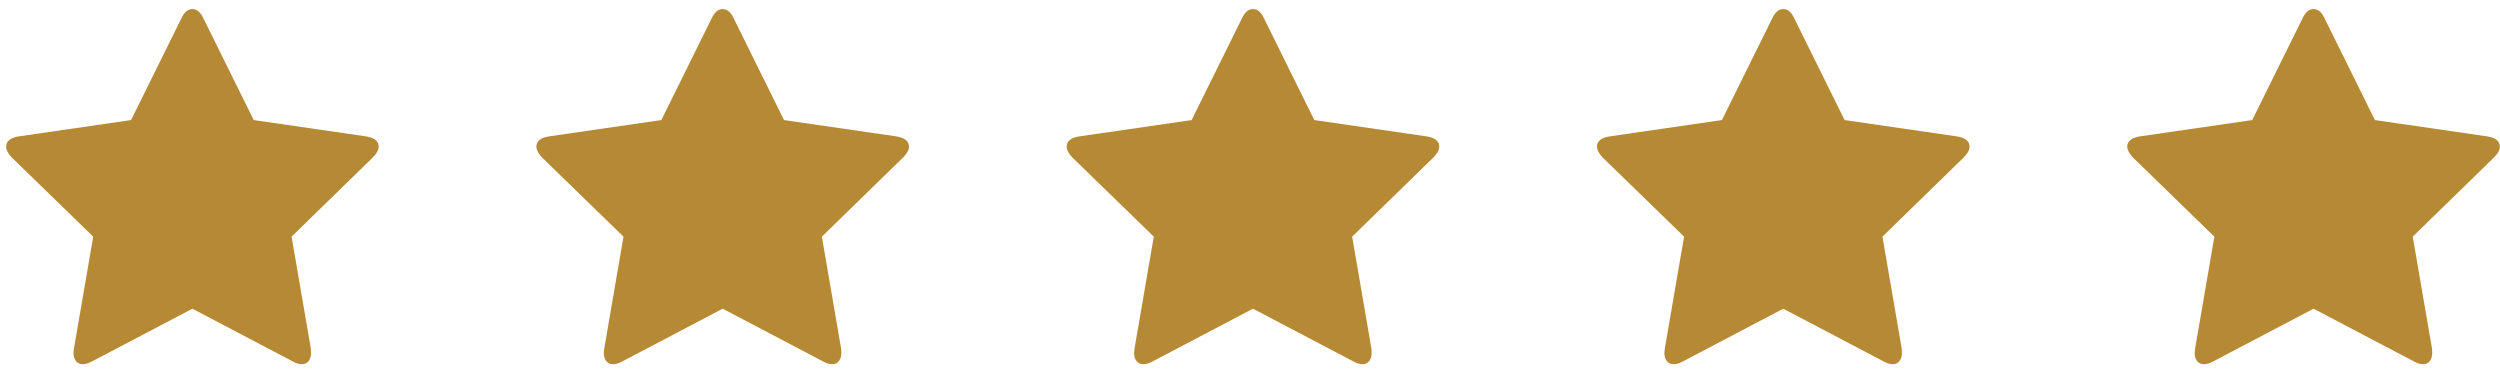 <svg width="179" height="27" viewBox="0 0 179 27" fill="none" xmlns="http://www.w3.org/2000/svg">
<path d="M27.113 10.503C27.113 10.738 26.974 10.995 26.696 11.272L20.877 16.944L22.256 24.954C22.266 25.029 22.272 25.136 22.272 25.275C22.272 25.499 22.215 25.689 22.103 25.844C21.991 25.998 21.828 26.076 21.614 26.076C21.411 26.076 21.198 26.012 20.973 25.884L13.775 22.103L6.577 25.884C6.342 26.012 6.128 26.076 5.936 26.076C5.712 26.076 5.543 25.998 5.431 25.844C5.319 25.689 5.263 25.499 5.263 25.275C5.263 25.211 5.273 25.104 5.295 24.954L6.674 16.944L0.838 11.272C0.571 10.984 0.438 10.728 0.438 10.503C0.438 10.108 0.737 9.863 1.335 9.766L9.383 8.597L12.99 1.307C13.193 0.869 13.455 0.65 13.775 0.65C14.096 0.65 14.358 0.869 14.561 1.307L18.168 8.597L26.215 9.766C26.814 9.863 27.113 10.108 27.113 10.503Z" fill="#B68A35"/>
<path d="M178.988 10.503C178.988 10.738 178.849 10.995 178.571 11.272L172.752 16.944L174.131 24.954C174.141 25.029 174.147 25.136 174.147 25.275C174.147 25.499 174.09 25.689 173.978 25.844C173.866 25.998 173.703 26.076 173.489 26.076C173.286 26.076 173.073 26.012 172.848 25.884L165.65 22.103L158.452 25.884C158.217 26.012 158.003 26.076 157.811 26.076C157.587 26.076 157.418 25.998 157.306 25.844C157.194 25.689 157.138 25.499 157.138 25.275C157.138 25.211 157.148 25.104 157.17 24.954L158.549 16.944L152.713 11.272C152.446 10.984 152.312 10.728 152.312 10.503C152.312 10.108 152.612 9.863 153.21 9.766L161.258 8.597L164.865 1.307C165.068 0.869 165.33 0.65 165.65 0.65C165.971 0.65 166.233 0.869 166.436 1.307L170.043 8.597L178.09 9.766C178.689 9.863 178.988 10.108 178.988 10.503Z" fill="#B68A35"/>
<path d="M65.082 10.503C65.082 10.738 64.943 10.995 64.665 11.272L58.846 16.944L60.224 24.954C60.235 25.029 60.24 25.136 60.24 25.275C60.24 25.499 60.184 25.689 60.072 25.844C59.96 25.998 59.797 26.076 59.583 26.076C59.38 26.076 59.166 26.012 58.942 25.884L51.744 22.103L44.546 25.884C44.311 26.012 44.097 26.076 43.905 26.076C43.68 26.076 43.512 25.998 43.4 25.844C43.288 25.689 43.231 25.499 43.231 25.275C43.231 25.211 43.242 25.104 43.264 24.954L44.642 16.944L38.807 11.272C38.54 10.984 38.406 10.728 38.406 10.503C38.406 10.108 38.706 9.863 39.304 9.766L47.352 8.597L50.958 1.307C51.161 0.869 51.423 0.65 51.744 0.65C52.065 0.65 52.326 0.869 52.529 1.307L56.136 8.597L64.184 9.766C64.782 9.863 65.082 10.108 65.082 10.503Z" fill="#B68A35"/>
<path d="M103.05 10.503C103.05 10.738 102.911 10.995 102.634 11.272L96.814 16.944L98.193 24.954C98.204 25.029 98.209 25.136 98.209 25.275C98.209 25.499 98.153 25.689 98.041 25.844C97.928 25.998 97.766 26.076 97.552 26.076C97.349 26.076 97.135 26.012 96.911 25.884L89.713 22.103L82.515 25.884C82.28 26.012 82.066 26.076 81.874 26.076C81.649 26.076 81.481 25.998 81.369 25.844C81.256 25.689 81.2 25.499 81.2 25.275C81.2 25.211 81.211 25.104 81.232 24.954L82.611 16.944L76.776 11.272C76.509 10.984 76.375 10.728 76.375 10.503C76.375 10.108 76.674 9.863 77.273 9.766L85.32 8.597L88.927 1.307C89.13 0.869 89.392 0.65 89.713 0.65C90.033 0.65 90.295 0.869 90.498 1.307L94.105 8.597L102.153 9.766C102.751 9.863 103.05 10.108 103.05 10.503Z" fill="#B68A35"/>
<path d="M141.019 10.503C141.019 10.738 140.88 10.995 140.602 11.272L134.783 16.944L136.162 24.954C136.172 25.029 136.178 25.136 136.178 25.275C136.178 25.499 136.122 25.689 136.009 25.844C135.897 25.998 135.734 26.076 135.521 26.076C135.317 26.076 135.104 26.012 134.879 25.884L127.681 22.103L120.484 25.884C120.248 26.012 120.035 26.076 119.842 26.076C119.618 26.076 119.45 25.998 119.337 25.844C119.225 25.689 119.169 25.499 119.169 25.275C119.169 25.211 119.18 25.104 119.201 24.954L120.58 16.944L114.745 11.272C114.477 10.984 114.344 10.728 114.344 10.503C114.344 10.108 114.643 9.863 115.241 9.766L123.289 8.597L126.896 1.307C127.099 0.869 127.361 0.65 127.681 0.65C128.002 0.65 128.264 0.869 128.467 1.307L132.074 8.597L140.121 9.766C140.72 9.863 141.019 10.108 141.019 10.503Z" fill="#B68A35"/>
</svg>
